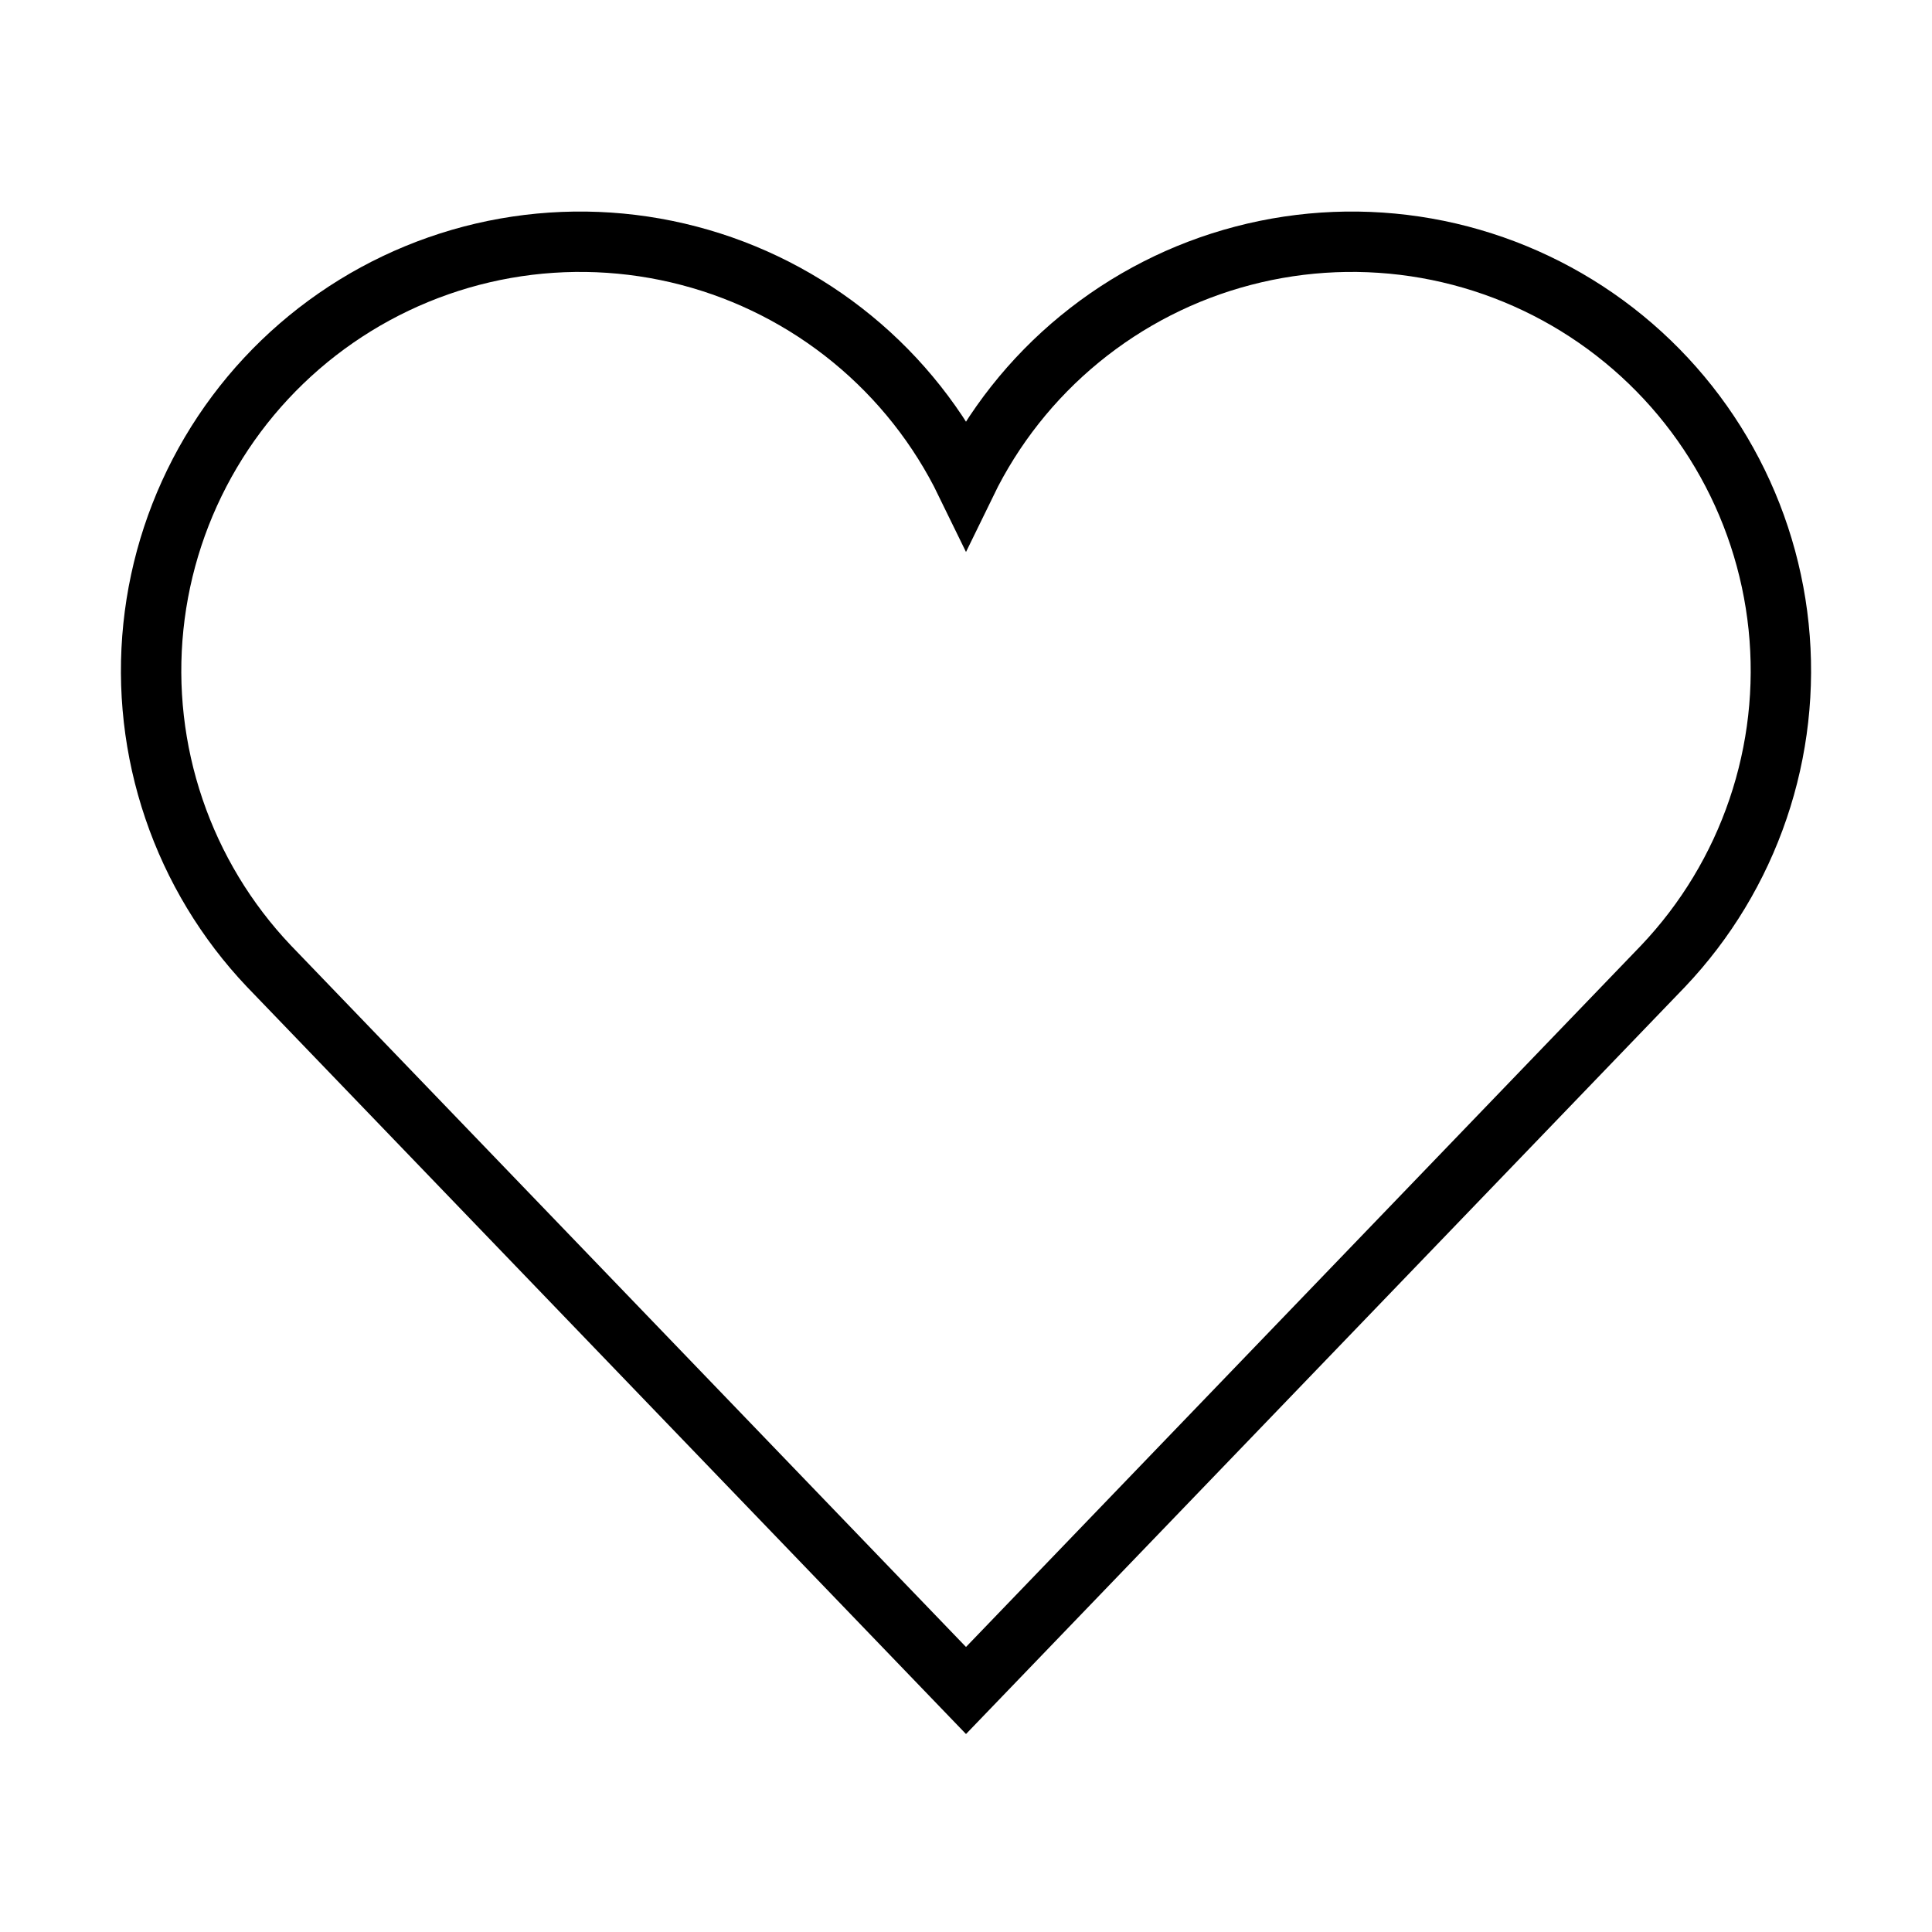 <svg width="64" height="64" viewBox="0 0 64 64" fill="none" xmlns="http://www.w3.org/2000/svg">
<path d="M55.096 32L32 56L8.904 32C7.494 30.513 6.422 28.738 5.763 26.797C5.103 24.857 4.87 22.797 5.081 20.758C5.292 18.719 5.942 16.75 6.985 14.986C8.028 13.222 9.441 11.704 11.126 10.537C12.81 9.37 14.728 8.581 16.746 8.224C18.764 7.868 20.836 7.952 22.818 8.471C24.801 8.989 26.648 9.931 28.233 11.231C29.818 12.53 31.103 14.157 32 16C32.897 14.157 34.182 12.53 35.767 11.231C37.352 9.931 39.199 8.989 41.182 8.471C43.164 7.952 45.236 7.868 47.254 8.224C49.272 8.581 51.19 9.37 52.874 10.537C54.559 11.704 55.972 13.222 57.015 14.986C58.058 16.75 58.708 18.719 58.919 20.758C59.13 22.797 58.897 24.857 58.237 26.797C57.578 28.738 56.506 30.513 55.096 32Z" stroke="currentColor" stroke-width="2" stroke-miterlimit="10" stroke-linecap="square"/>
</svg>
